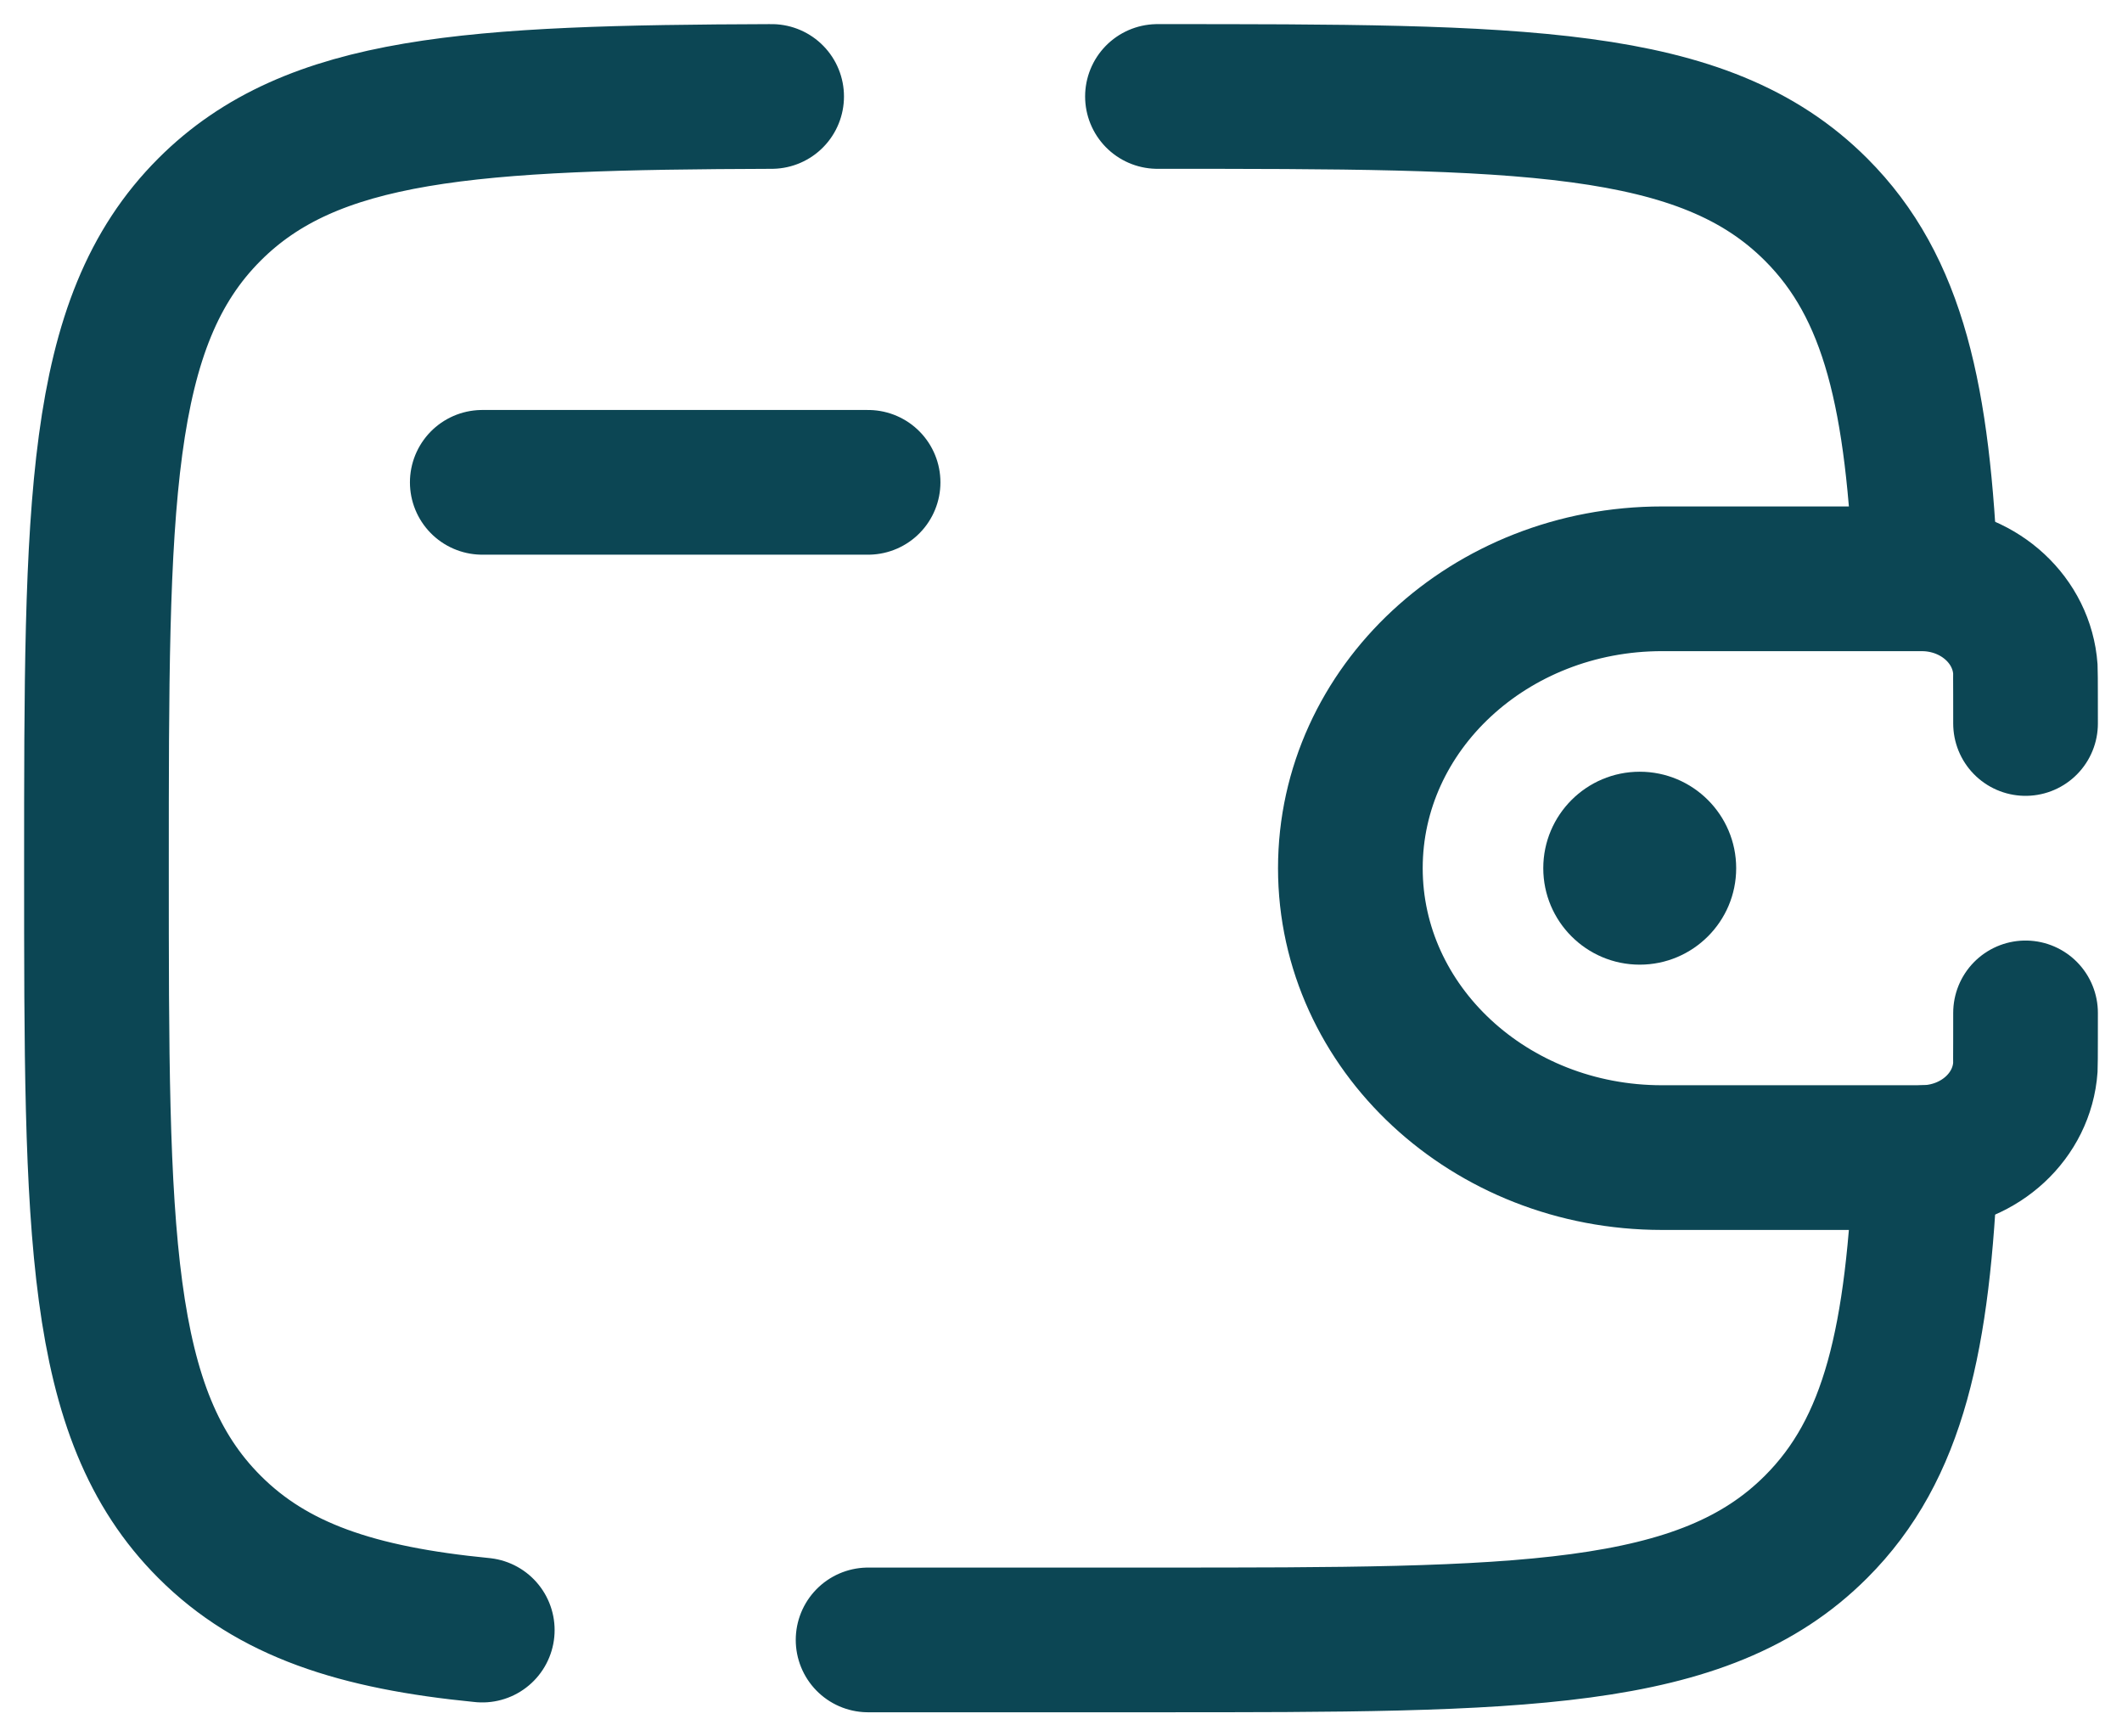 <svg width="22" height="18" viewBox="0 0 22 18" fill="none" xmlns="http://www.w3.org/2000/svg">
<path d="M5 5H9" stroke="#0C4654" stroke-width="1.5" stroke-linecap="round" stroke-linejoin="round"/>
<path d="M21 7.5C21 7.423 21 6.967 20.998 6.935C20.962 6.434 20.533 6.035 19.993 6.002C19.959 6 19.918 6 19.834 6H17.232C15.446 6 14 7.343 14 9C14 10.657 15.447 12 17.23 12H19.833C19.917 12 19.958 12 19.993 11.998C20.533 11.965 20.963 11.566 20.998 11.065C21 11.033 21 10.577 21 10.5" stroke="#0C4654" stroke-width="1.5" stroke-linecap="round"/>
<path d="M17 10C17.552 10 18 9.552 18 9C18 8.448 17.552 8 17 8C16.448 8 16 8.448 16 9C16 9.552 16.448 10 17 10Z" fill="#0C4654"/>
<path d="M12 1C15.771 1 17.657 1 18.828 2.172C19.637 2.98 19.888 4.128 19.965 6M9 17H12C15.771 17 17.657 17 18.828 15.828C19.637 15.02 19.888 13.872 19.965 12M8 1C4.886 1.01 3.235 1.108 2.172 2.172C1 3.343 1 5.229 1 9C1 12.771 1 14.657 2.172 15.828C2.825 16.482 3.7 16.771 5 16.898" stroke="#0C4654" stroke-width="1.5" stroke-linecap="round"/>
</svg>

